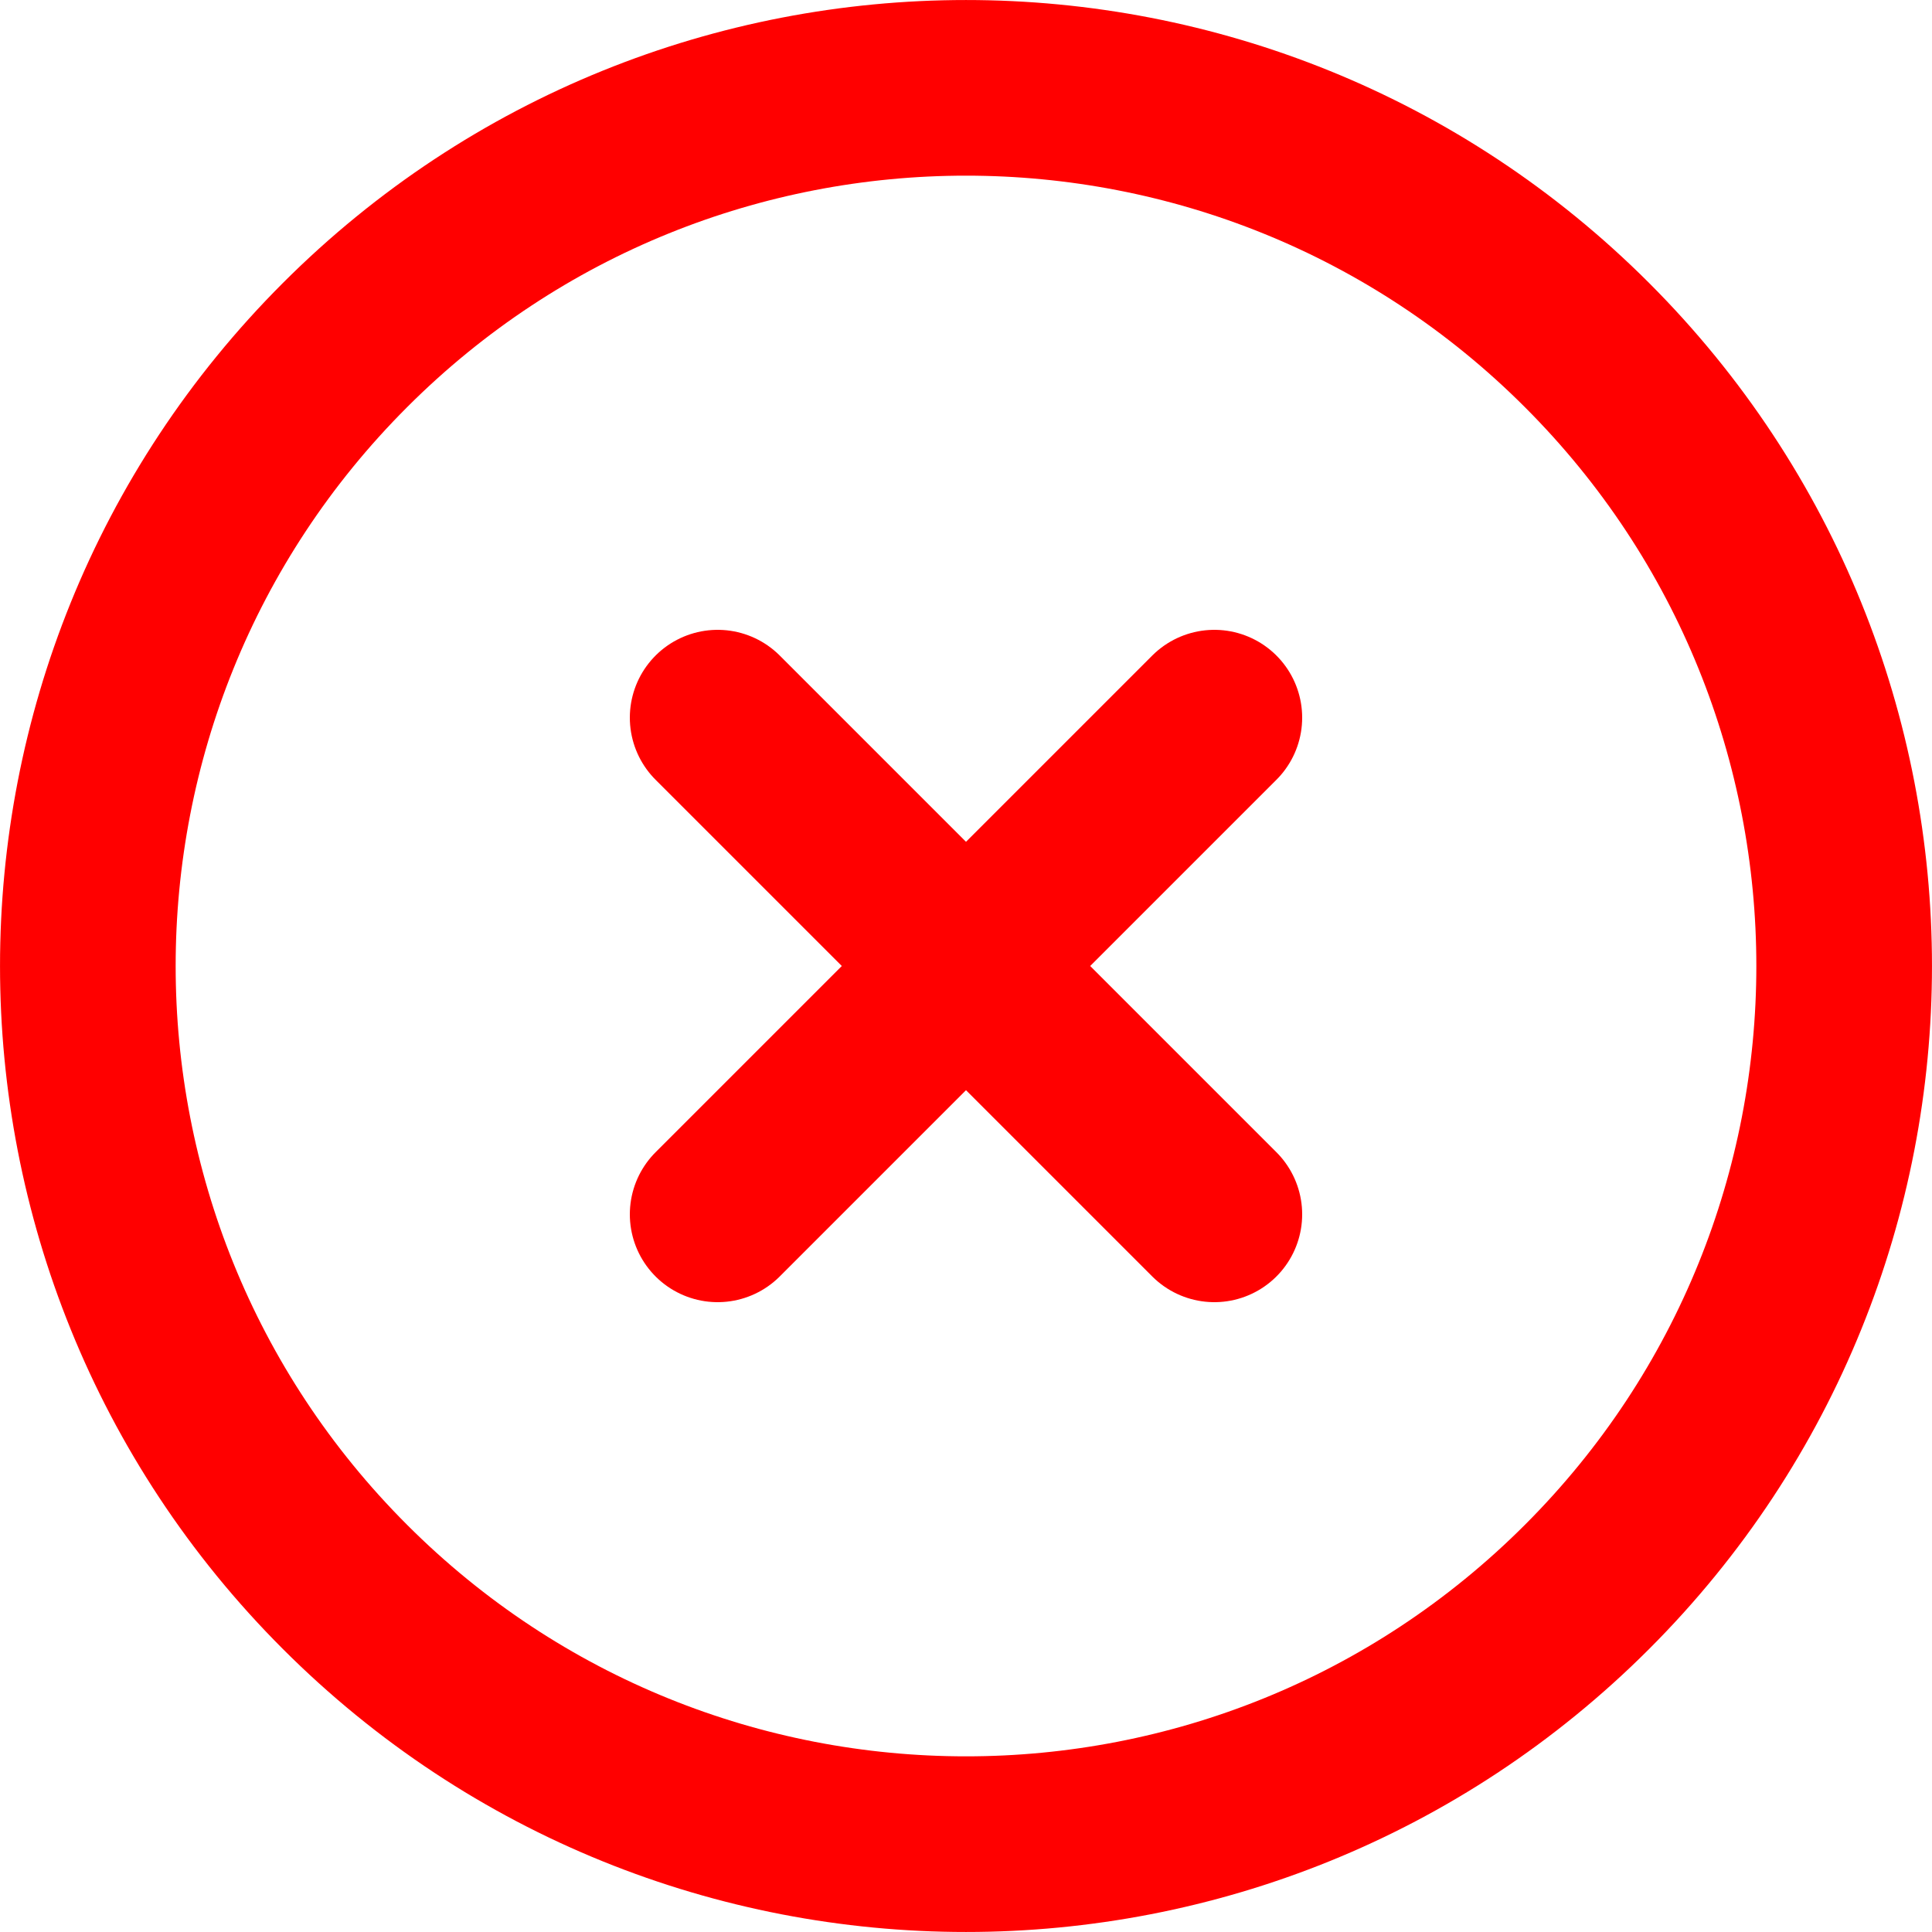 <svg width="22" height="22" viewBox="0 0 22 22" fill="none" xmlns="http://www.w3.org/2000/svg">
<path stroke="red"  d="M8.172 8.172L13.828 13.828M8.172 13.828L13.828 8.172M18.071 3.929C21.976 7.834 21.976 14.166 18.071 18.071C14.166 21.976 7.834 21.976 3.929 18.071C0.024 14.166 0.024 7.834 3.929 3.929C7.834 0.024 14.166 0.024 18.071 3.929Z" stroke-width="2" stroke-linecap="round" stroke-linejoin="round"/>
</svg>
